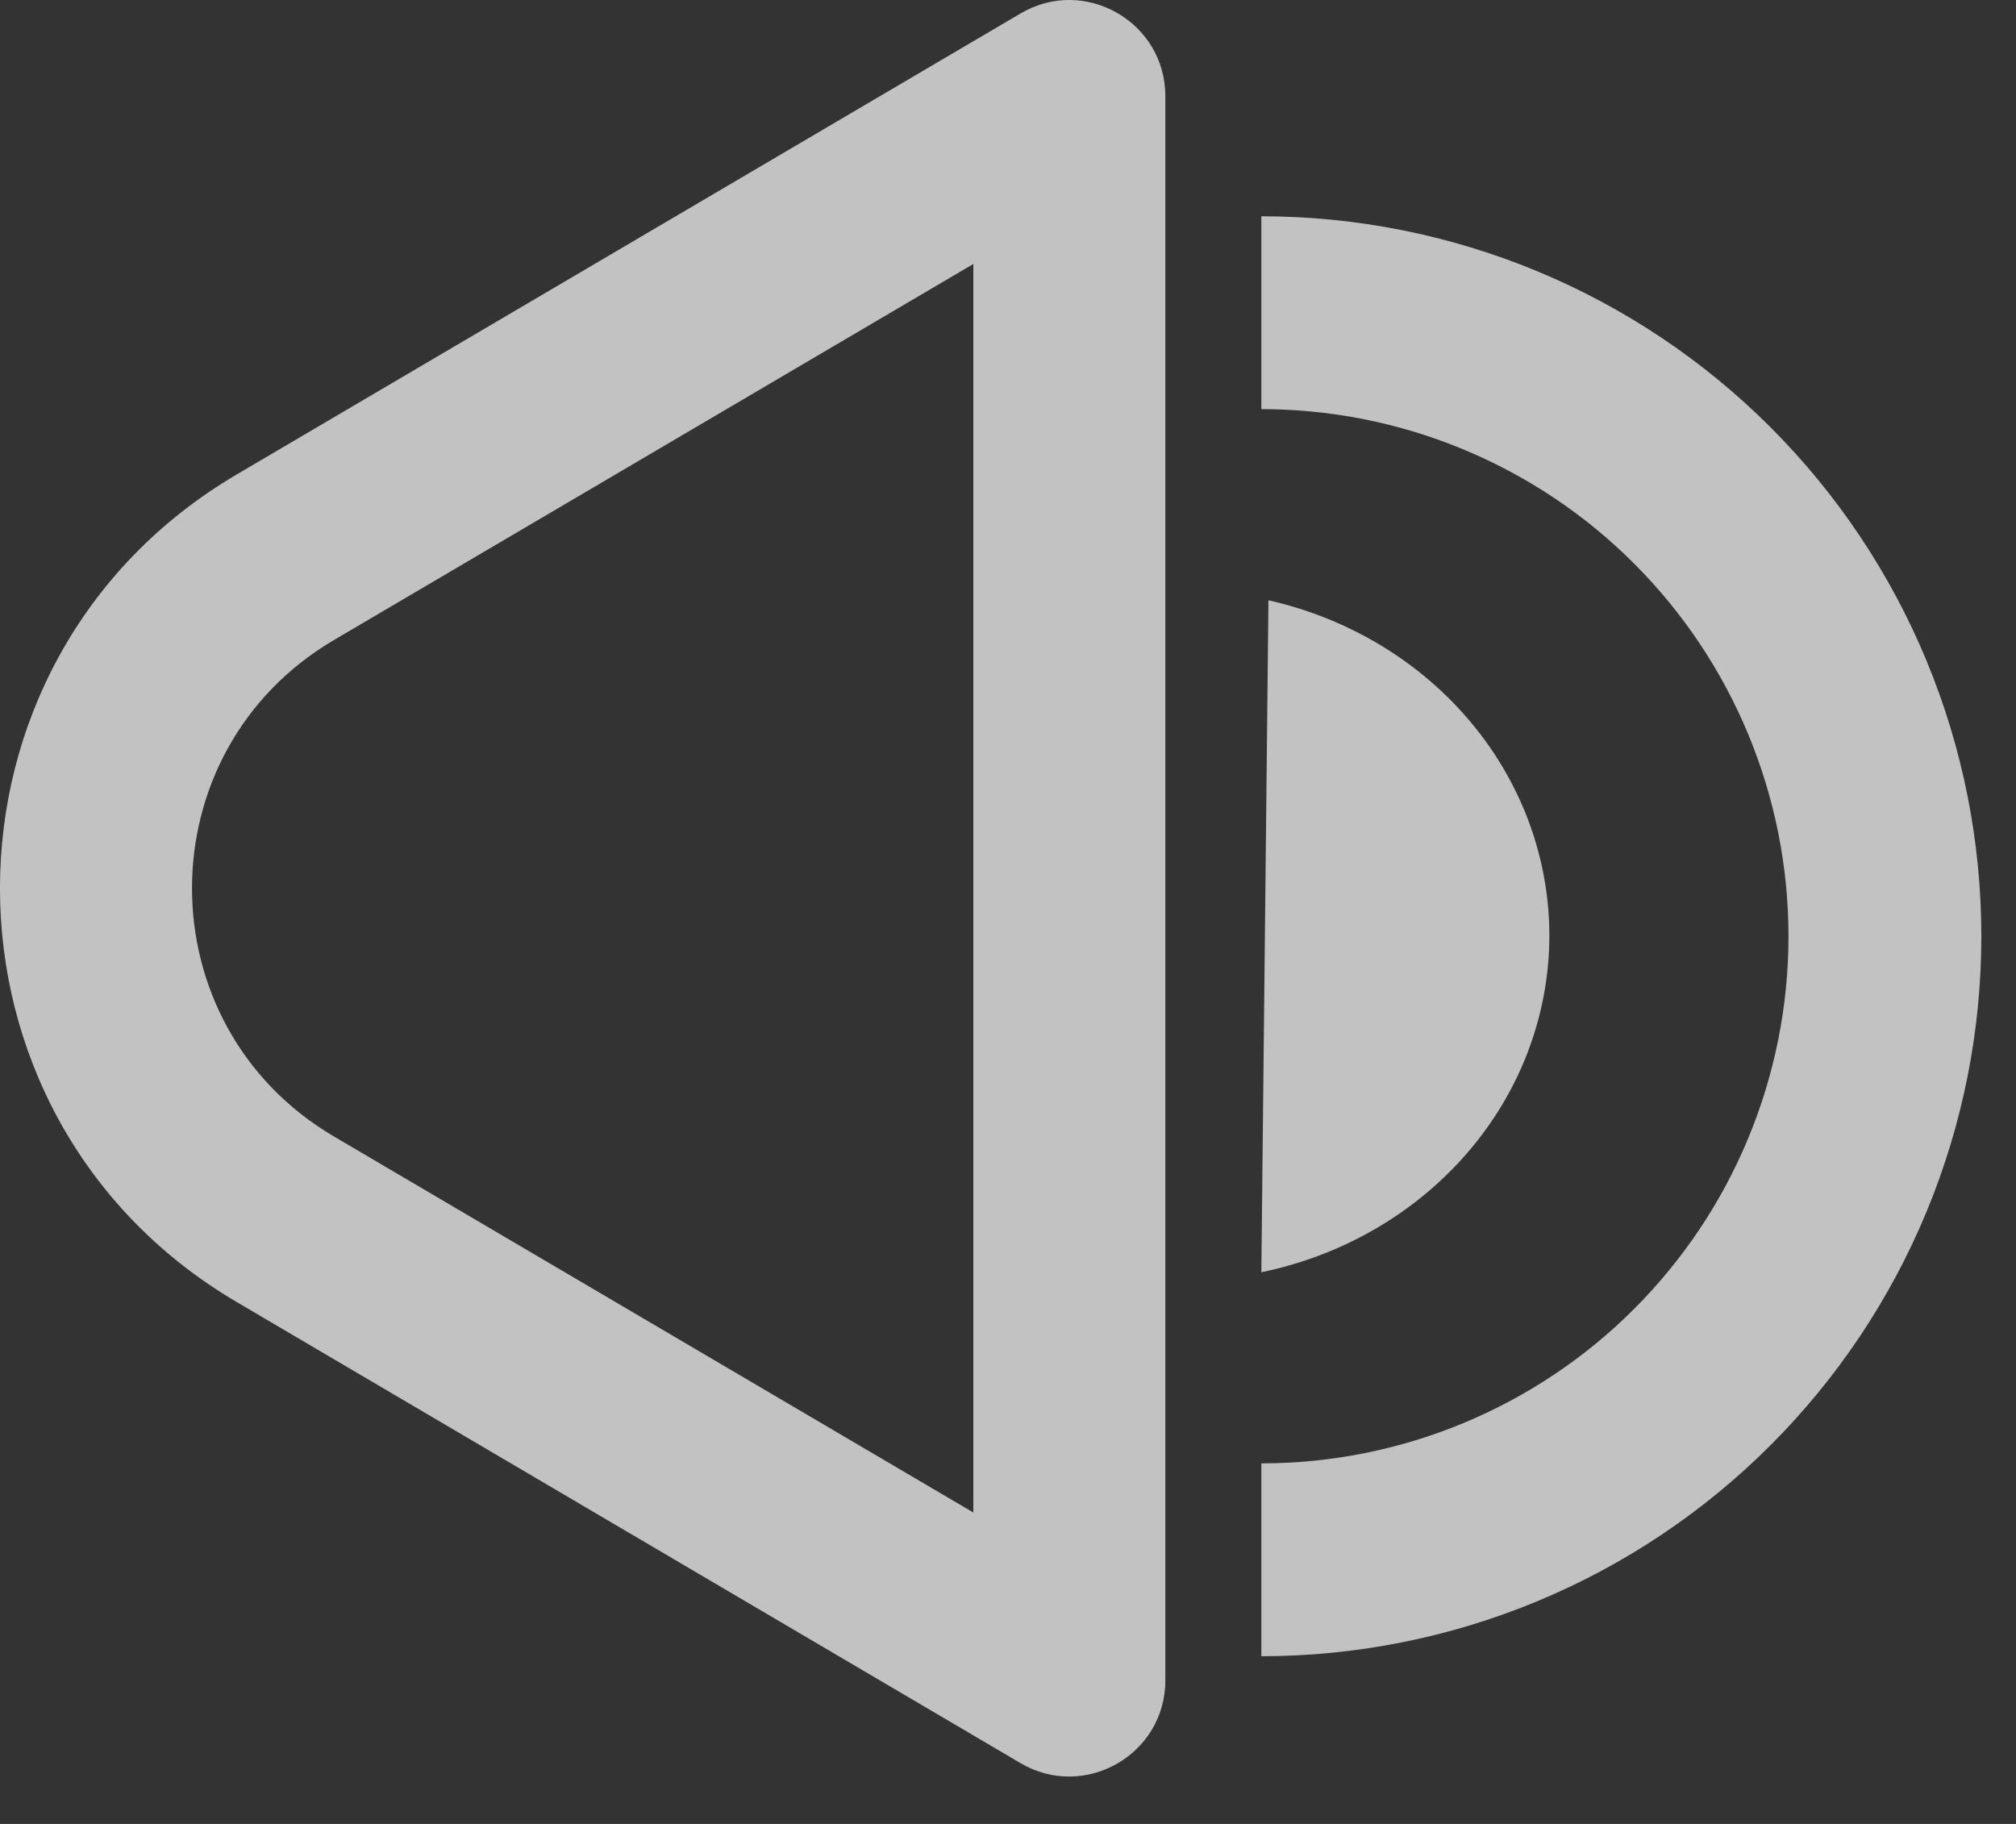 <svg width="21" height="19" viewBox="0 0 21 19" fill="none" xmlns="http://www.w3.org/2000/svg">
<rect x="0" y="0" width="21" height="19" fill="#333333" stroke="none"/>
<g clip-path="url(#clip0_817_3803)">
<path opacity="0.7" fill-rule="evenodd" clip-rule="evenodd" d="M10.139 2.75L3.479 6.667C1.507 7.827 1.507 10.679 3.479 11.839L10.139 15.756V2.75ZM2.465 4.943C-0.822 6.877 -0.822 11.63 2.465 13.563L10.631 18.367C11.298 18.759 12.139 18.278 12.139 17.505V1.002C12.139 0.228 11.298 -0.253 10.631 0.14L2.465 4.943ZM13.139 2.253C14.124 2.253 15.099 2.447 16.009 2.824C16.919 3.201 17.745 3.753 18.442 4.45C19.138 5.146 19.691 5.973 20.068 6.883C20.445 7.793 20.639 8.768 20.639 9.753C20.639 10.738 20.445 11.713 20.068 12.623C19.691 13.533 19.138 14.36 18.442 15.056C17.745 15.753 16.919 16.305 16.009 16.682C15.099 17.059 14.124 17.253 13.139 17.253V15.244C13.86 15.244 14.574 15.102 15.24 14.826C15.906 14.55 16.512 14.146 17.021 13.636C17.531 13.126 17.936 12.521 18.212 11.854C18.488 11.188 18.63 10.474 18.63 9.753C18.63 9.032 18.488 8.318 18.212 7.652C17.936 6.986 17.531 6.38 17.021 5.87C16.512 5.36 15.906 4.956 15.24 4.68C14.574 4.404 13.86 4.262 13.139 4.262V2.253ZM15.331 7.536C14.8 6.895 14.053 6.443 13.213 6.253L13.139 13.253C13.983 13.079 14.739 12.641 15.284 12.01C15.829 11.38 16.13 10.594 16.139 9.781C16.147 8.968 15.863 8.177 15.331 7.536Z" fill="white"/>
</g>
<defs>
<clipPath id="clip0_817_3803">
<rect width="21" height="19" fill="white"/>
</clipPath>
</defs>
</svg>
